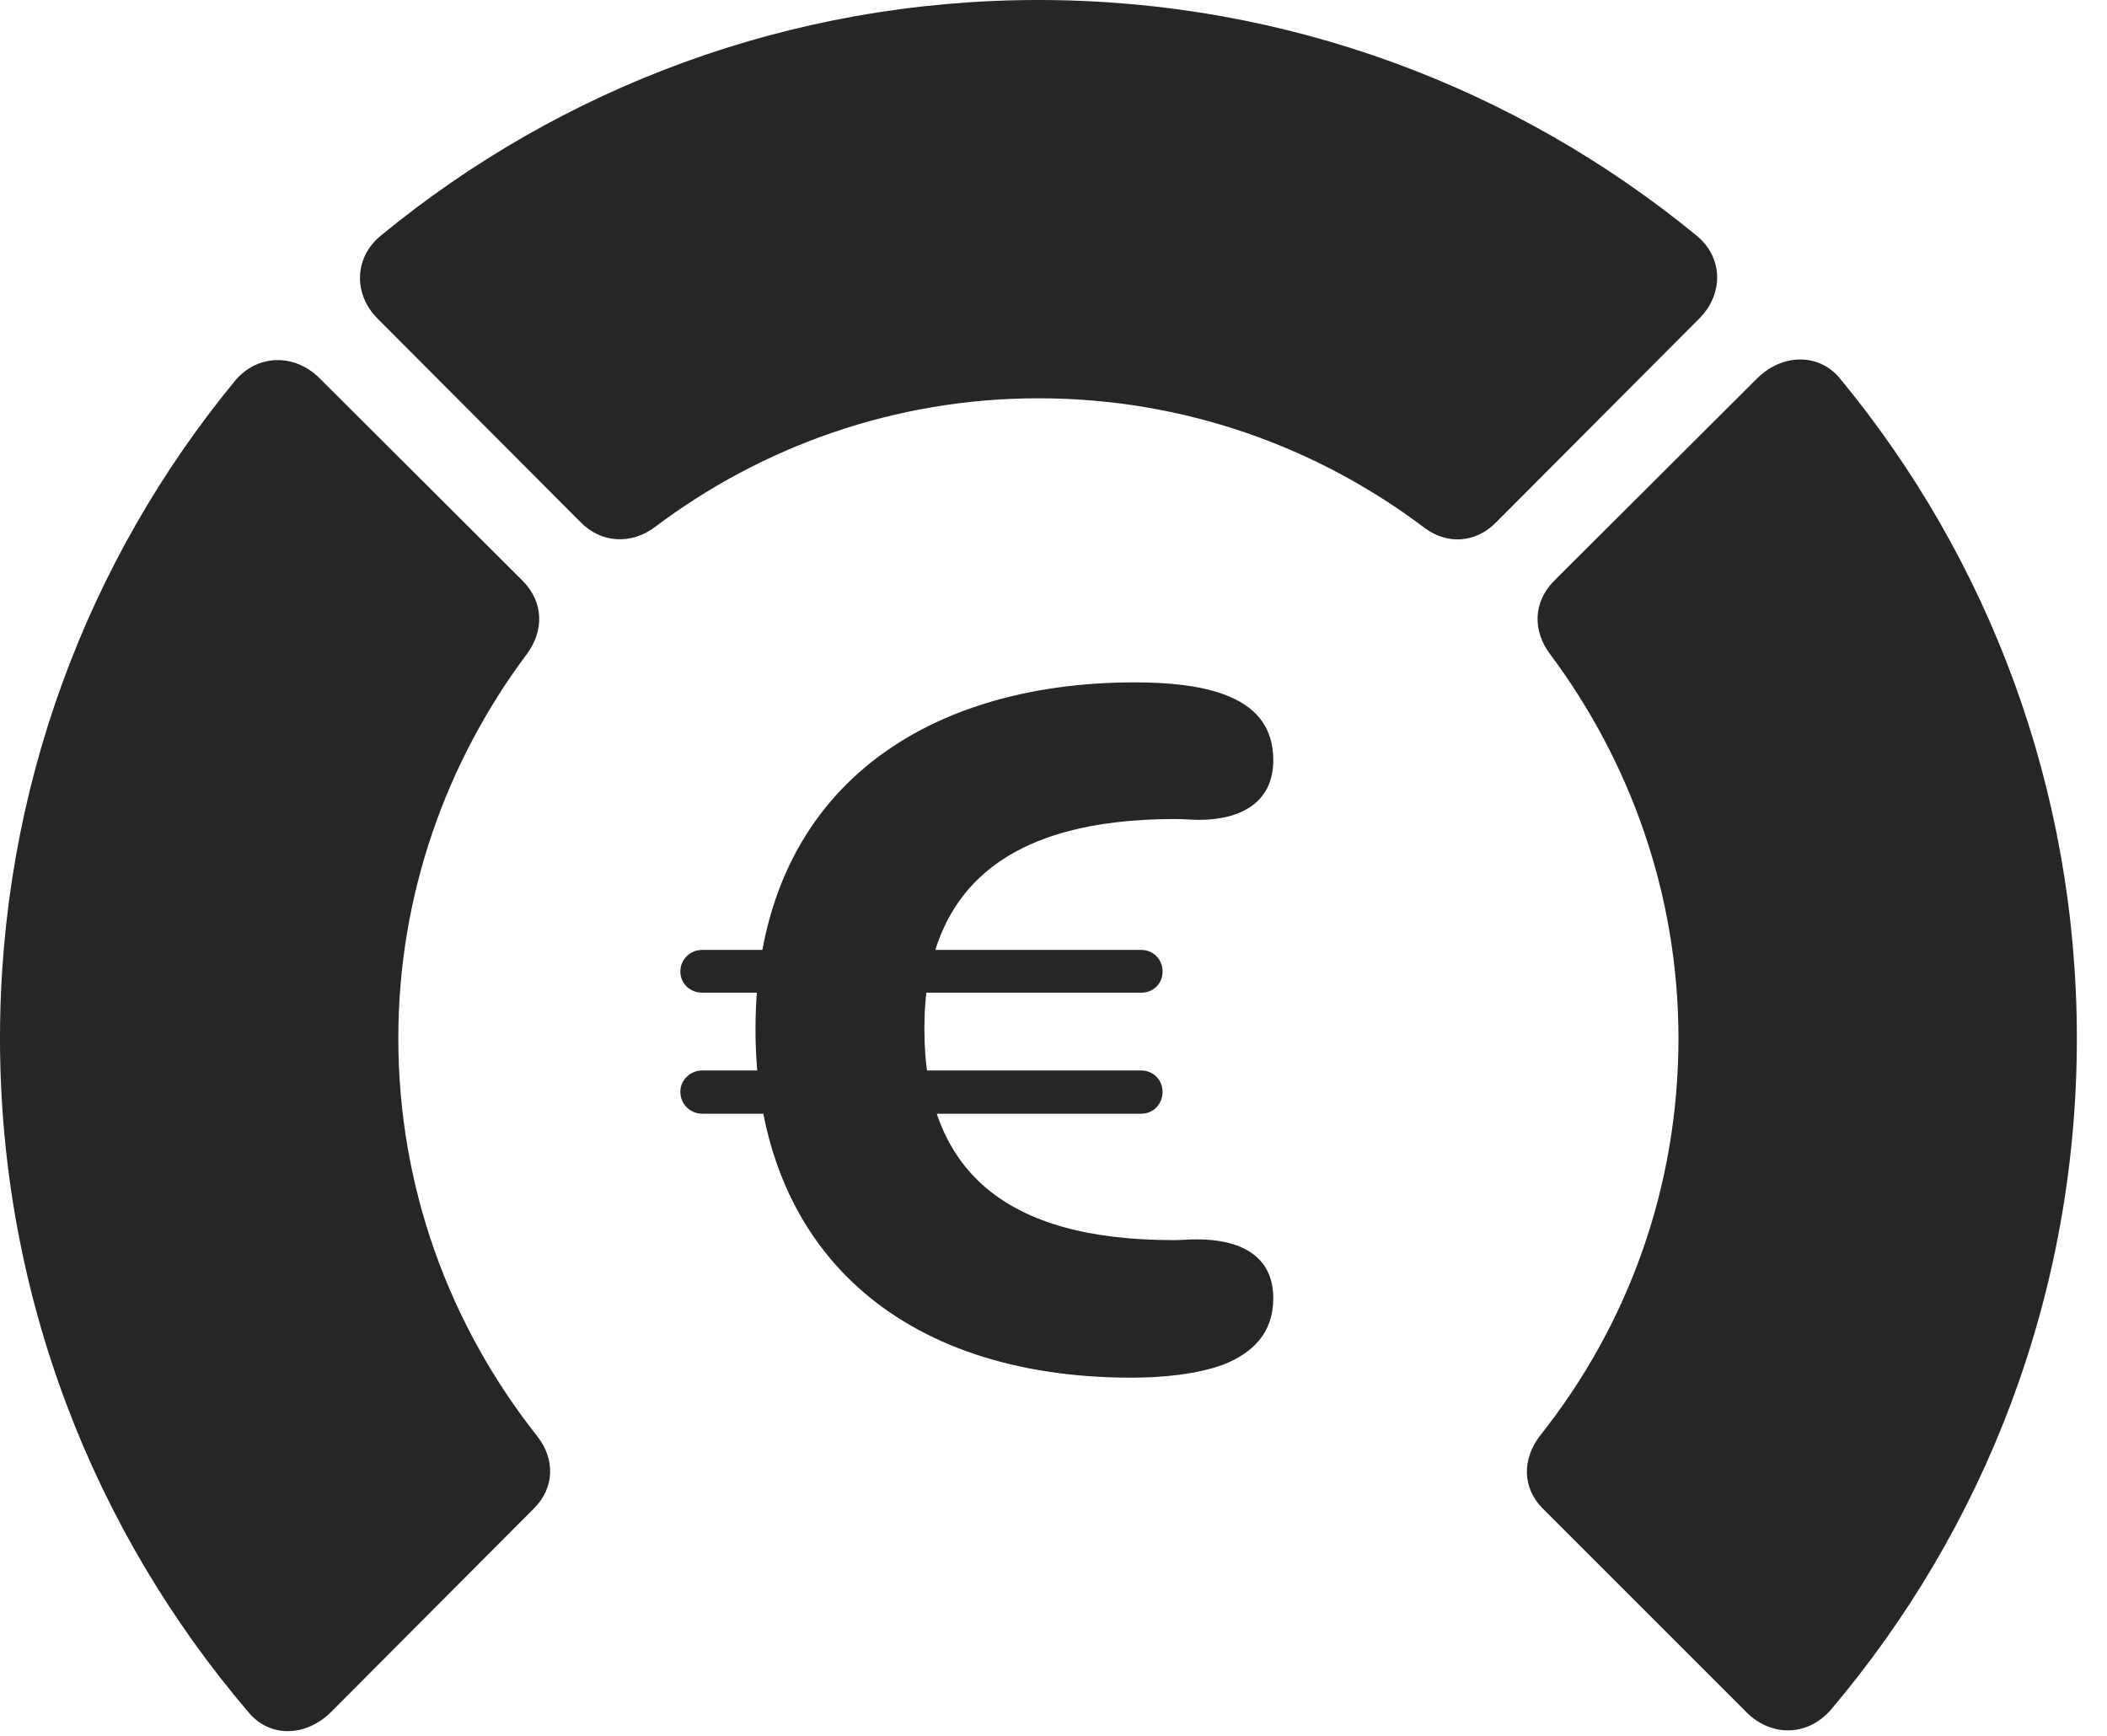 <?xml version="1.0" encoding="UTF-8"?>
<!--Generator: Apple Native CoreSVG 326-->
<!DOCTYPE svg PUBLIC "-//W3C//DTD SVG 1.1//EN" "http://www.w3.org/Graphics/SVG/1.1/DTD/svg11.dtd">
<svg version="1.1" xmlns="http://www.w3.org/2000/svg" xmlns:xlink="http://www.w3.org/1999/xlink"
       viewBox="0 0 25.237 20.793">
       <g>
              <rect height="20.793" opacity="0" width="25.237" x="0" y="0" />
              <path d="M24.876 12.437C24.876 9.446 23.818 6.688 22.038 4.533C21.79 4.231 21.354 4.231 21.049 4.53L18.619 6.953C18.359 7.213 18.357 7.559 18.568 7.838C19.529 9.127 20.104 10.719 20.104 12.437C20.104 14.224 19.499 15.875 18.442 17.203C18.231 17.481 18.233 17.823 18.476 18.068L20.92 20.512C21.212 20.804 21.646 20.804 21.926 20.485C23.766 18.315 24.876 15.512 24.876 12.437Z"
                     fill="currentColor" fill-opacity="0.85" />
              <path d="M12.437 4.771C14.175 4.771 15.773 5.349 17.065 6.325C17.334 6.526 17.678 6.507 17.923 6.254L20.345 3.824C20.652 3.525 20.642 3.076 20.311 2.814C18.166 1.058 15.422 0 12.437 0C9.454 0 6.71 1.058 4.572 2.814C4.241 3.076 4.224 3.525 4.53 3.824L6.953 6.254C7.198 6.507 7.559 6.526 7.841 6.316C9.122 5.349 10.719 4.771 12.437 4.771Z"
                     fill="currentColor" fill-opacity="0.85" />
              <path d="M0 12.437C0 15.519 1.125 18.345 2.98 20.515C3.235 20.819 3.664 20.804 3.961 20.512L6.397 18.068C6.641 17.823 6.653 17.481 6.434 17.203C5.384 15.875 4.771 14.224 4.771 12.437C4.771 10.719 5.345 9.127 6.308 7.838C6.517 7.559 6.517 7.213 6.256 6.953L3.827 4.53C3.527 4.231 3.078 4.239 2.808 4.57C1.05 6.71 0 9.454 0 12.437Z"
                     fill="currentColor" fill-opacity="0.85" />
              <path d="M13.553 16.503C13.924 16.503 14.338 16.463 14.656 16.345C15.002 16.207 15.251 15.971 15.251 15.551C15.251 15.037 14.849 14.846 14.335 14.846C14.229 14.846 14.172 14.855 14.052 14.855C12.055 14.855 11.072 14.037 11.072 12.323C11.072 10.641 12.066 9.811 14.075 9.811C14.186 9.811 14.287 9.821 14.358 9.821C14.864 9.821 15.251 9.612 15.251 9.106C15.251 8.691 15.023 8.45 14.656 8.317C14.362 8.209 13.985 8.174 13.591 8.174C11.05 8.174 9.049 9.489 9.049 12.328C9.049 14.98 10.79 16.503 13.553 16.503ZM8.149 11.636C8.149 11.782 8.265 11.891 8.411 11.891L13.67 11.891C13.816 11.891 13.925 11.782 13.925 11.636C13.925 11.495 13.816 11.379 13.67 11.379L8.411 11.379C8.265 11.379 8.149 11.495 8.149 11.636ZM8.149 13.078C8.149 13.224 8.265 13.341 8.411 13.341L13.67 13.341C13.816 13.341 13.925 13.224 13.925 13.078C13.925 12.94 13.816 12.823 13.67 12.823L8.411 12.823C8.265 12.823 8.149 12.94 8.149 13.078Z"
                     fill="currentColor" fill-opacity="0.85" />
       </g>
</svg>